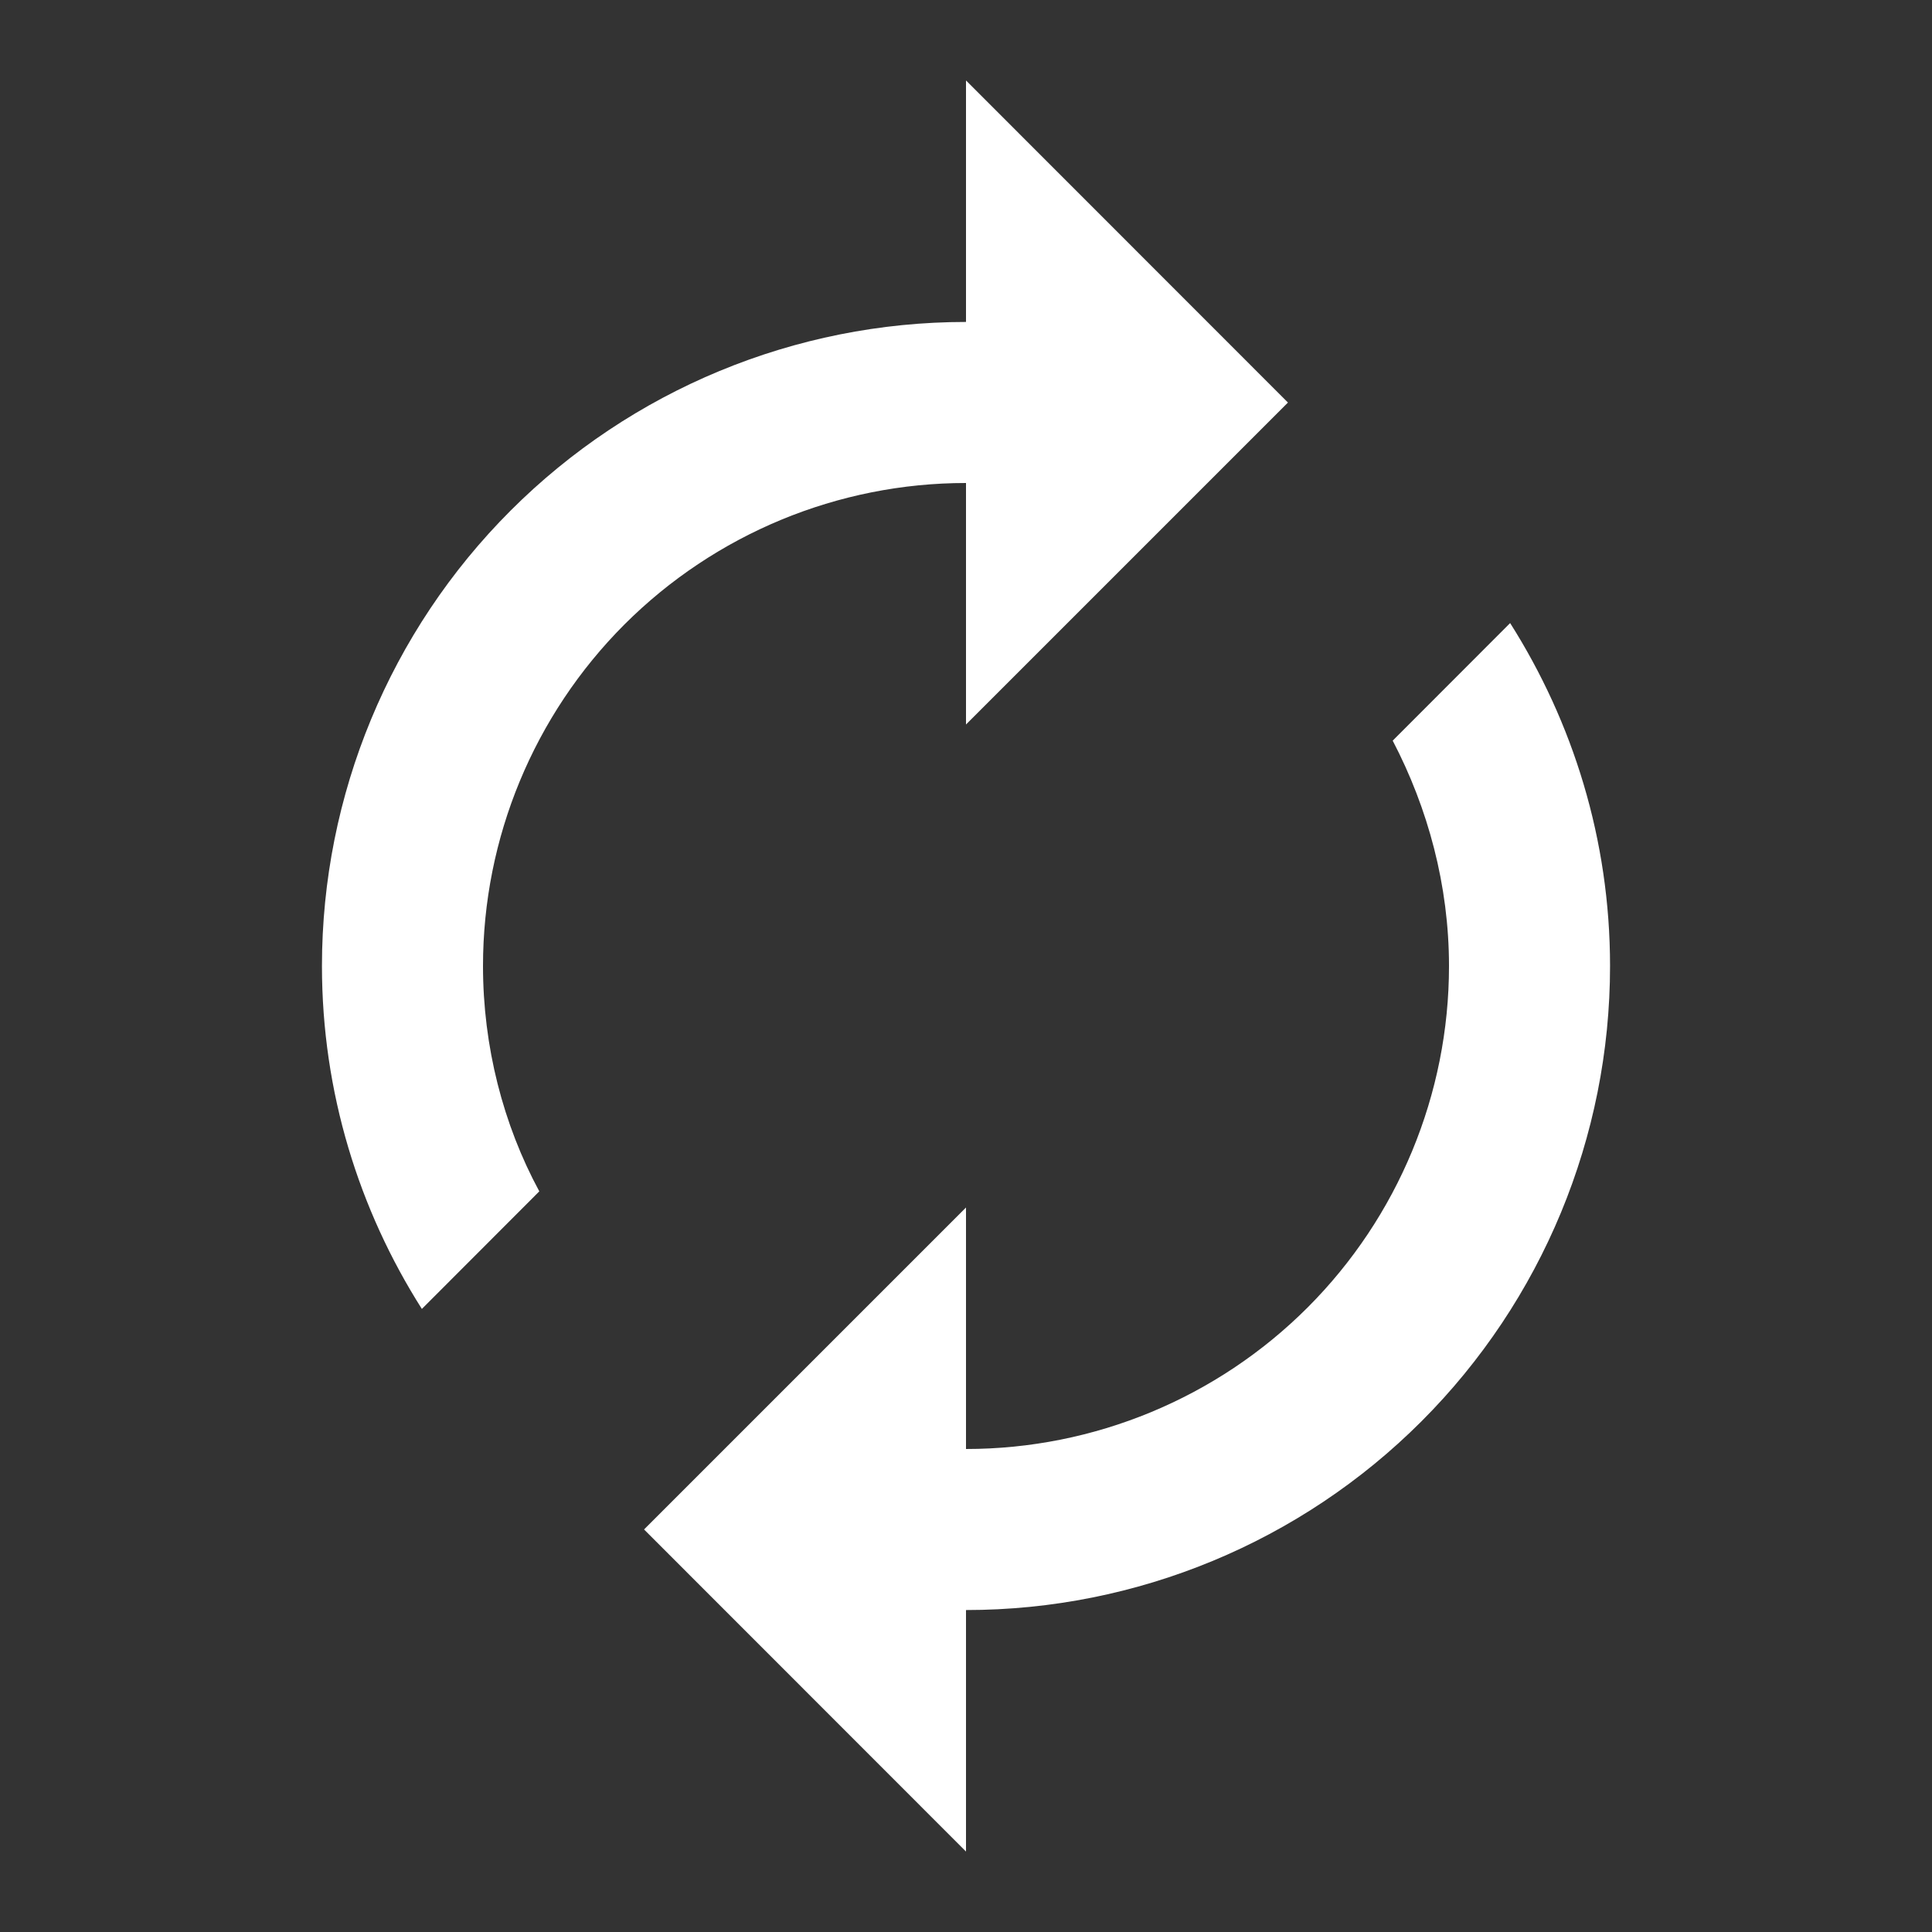 <svg width="14" height="14" viewBox="0 0 14 14" fill="none" xmlns="http://www.w3.org/2000/svg">
<rect x="0" y="0" width="14" height="14" fill="#333333" stroke="none"/>
<path d="M7 3.5V5.25L9.333 2.917L7 0.583V2.333C5.762 2.333 4.575 2.825 3.7 3.7C2.825 4.575 2.333 5.762 2.333 7C2.333 7.916 2.602 8.768 3.057 9.485L3.908 8.633C3.646 8.149 3.5 7.583 3.5 7C3.5 6.072 3.869 5.182 4.525 4.525C5.182 3.869 6.072 3.5 7 3.5V3.5ZM10.943 4.515L10.092 5.367C10.348 5.857 10.5 6.417 10.5 7C10.5 7.928 10.131 8.819 9.475 9.475C8.819 10.131 7.928 10.5 7 10.5V8.75L4.667 11.083L7 13.417V11.667C8.238 11.667 9.425 11.175 10.3 10.3C11.175 9.425 11.667 8.238 11.667 7C11.667 6.084 11.398 5.233 10.943 4.515Z" fill="white"/>
</svg>
